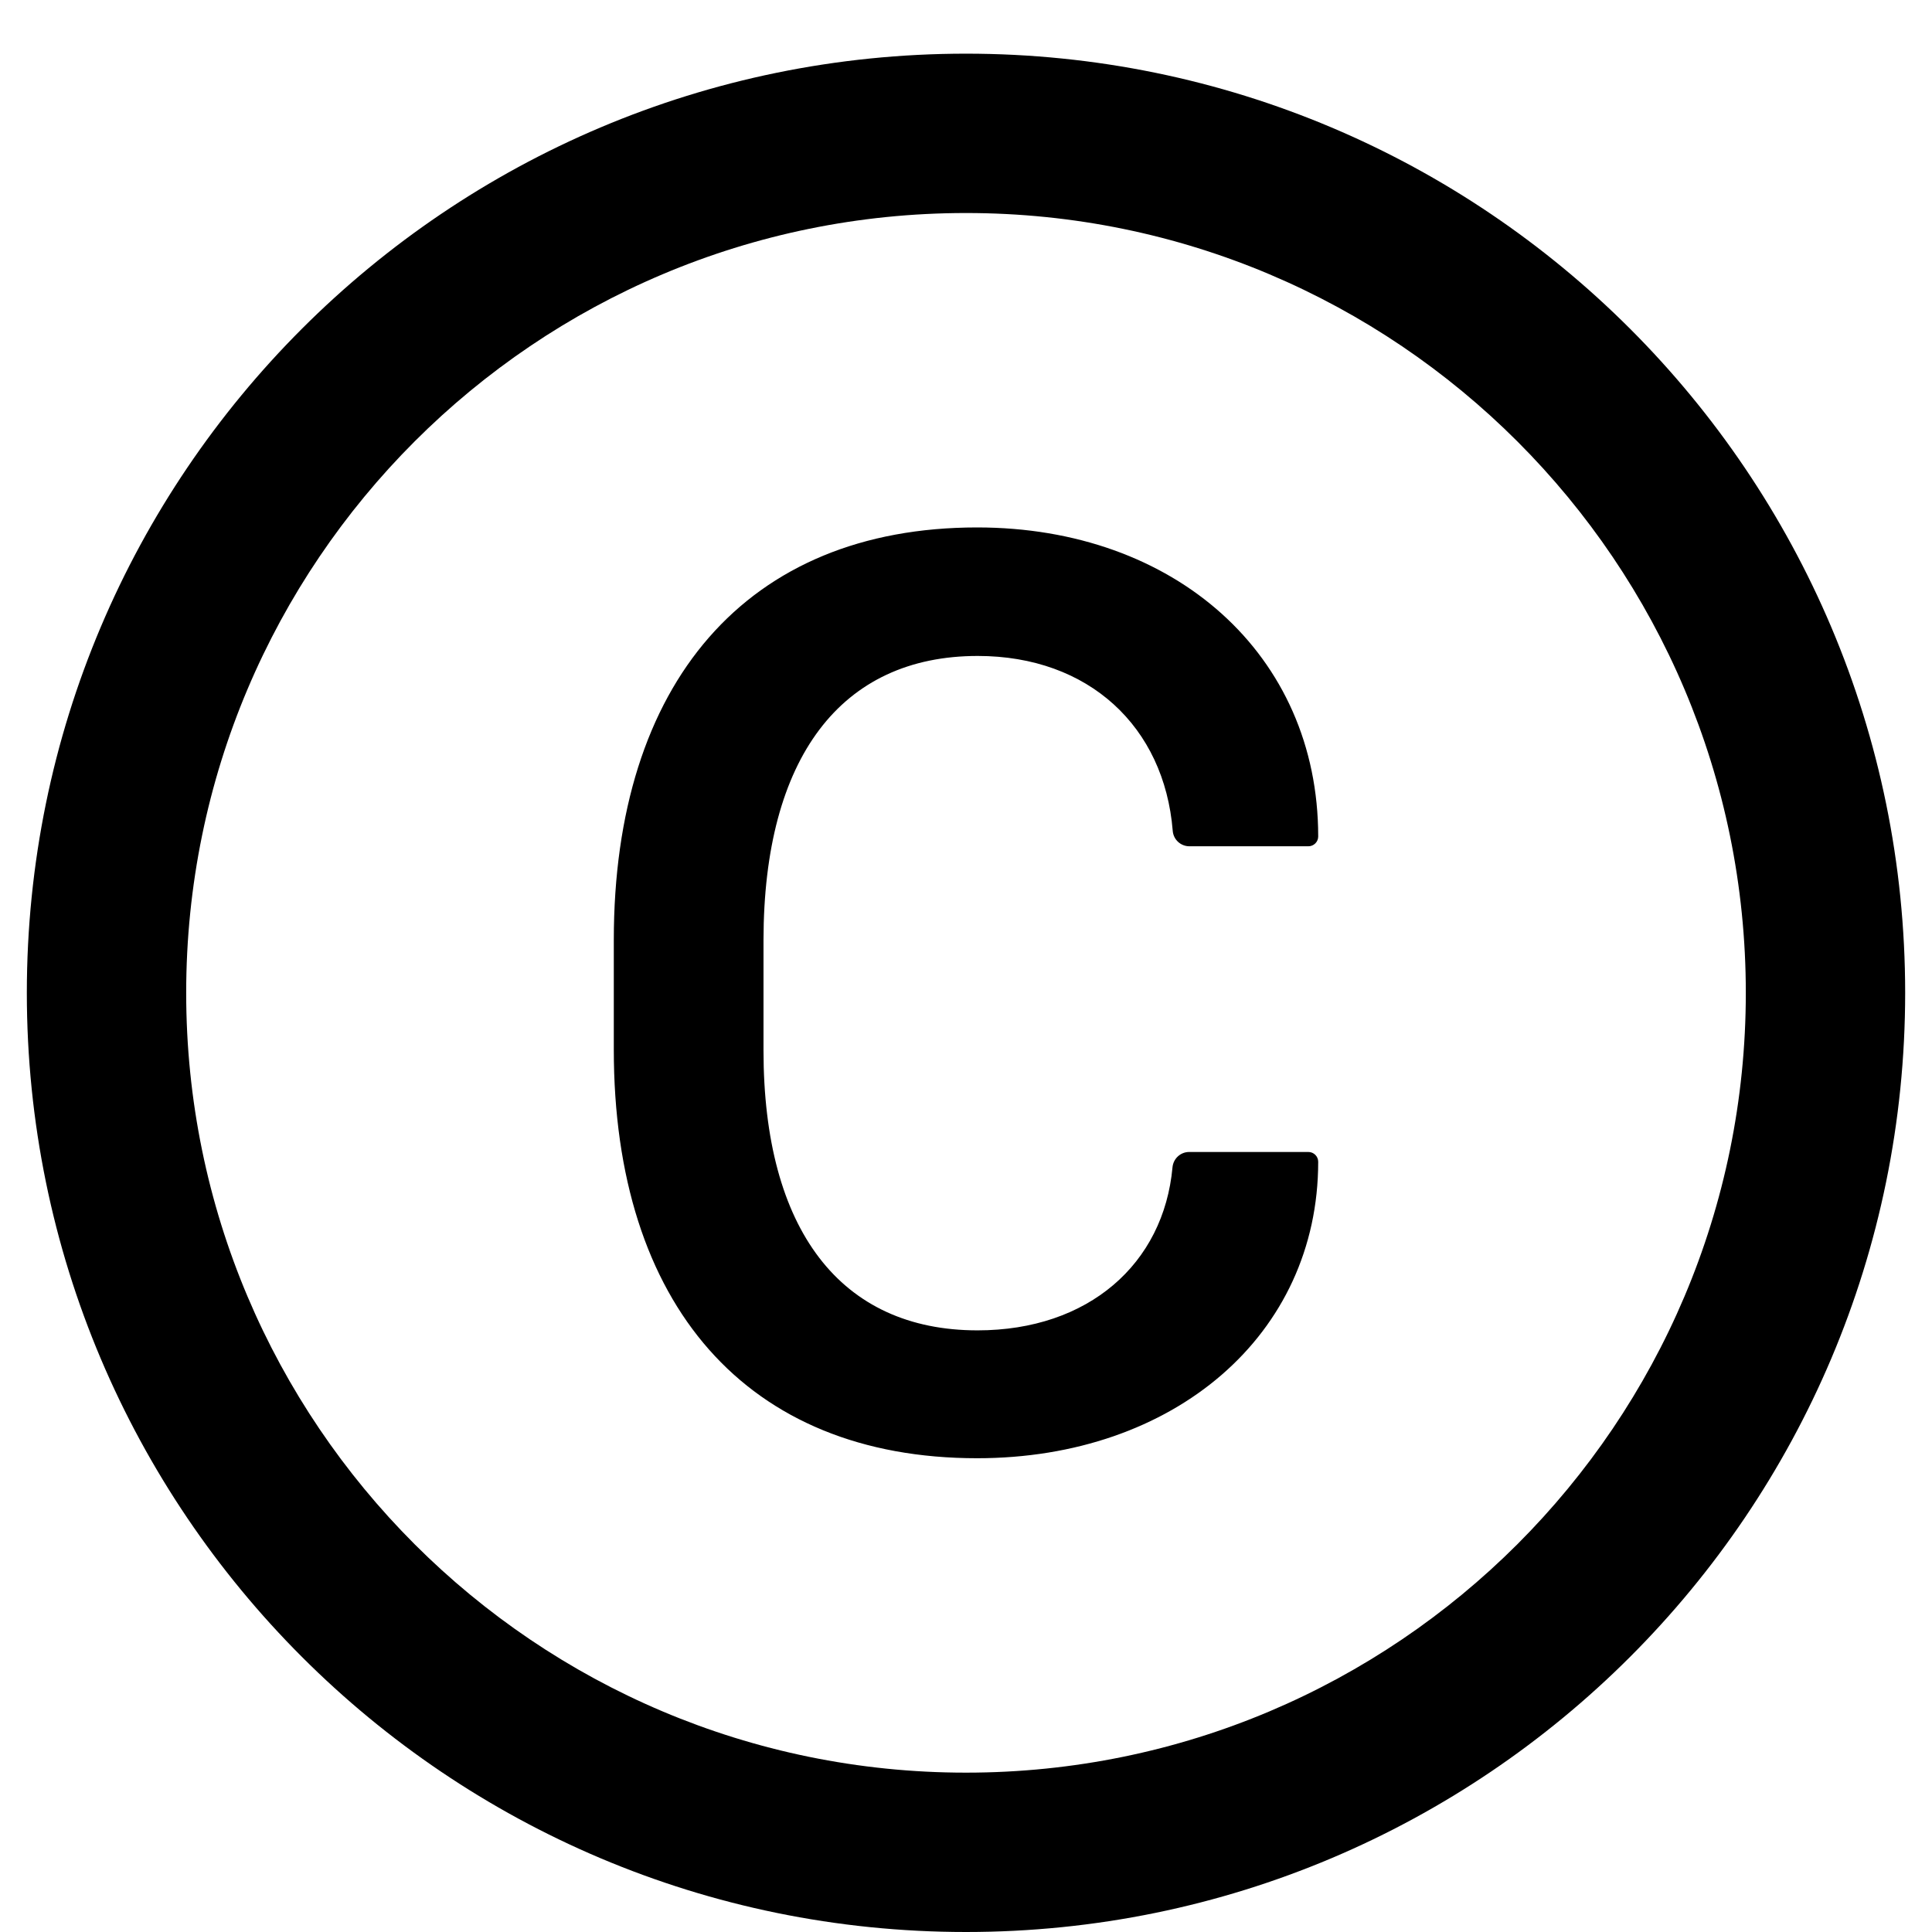 <svg width="27" height="27" viewBox="0 0 27 27" fill="none" xmlns="http://www.w3.org/2000/svg">
<path d="M13.5 0.75C6.252 0.75 0.375 6.627 0.375 13.875C0.375 21.123 6.252 27 13.5 27C20.748 27 26.625 21.123 26.625 13.875C26.625 6.627 20.748 0.75 13.5 0.75ZM13.5 24.773C7.482 24.773 2.602 19.893 2.602 13.875C2.602 7.857 7.482 2.977 13.5 2.977C19.518 2.977 24.398 7.857 24.398 13.875C24.398 19.893 19.518 24.773 13.5 24.773ZM13.664 9.167C15.217 9.167 16.271 10.157 16.389 11.61C16.398 11.733 16.5 11.827 16.623 11.827H18.284C18.36 11.827 18.422 11.766 18.422 11.69C18.422 9.149 16.418 7.371 13.655 7.371C10.435 7.371 8.578 9.545 8.578 13.137V14.669C8.578 18.234 10.435 20.379 13.655 20.379C16.409 20.379 18.422 18.656 18.422 16.236C18.422 16.16 18.36 16.099 18.284 16.099H16.62C16.497 16.099 16.398 16.192 16.386 16.312C16.263 17.663 15.211 18.592 13.661 18.592C11.748 18.592 10.67 17.189 10.67 14.678V13.137C10.673 10.588 11.754 9.167 13.664 9.167Z" fill="black"/>
</svg>
